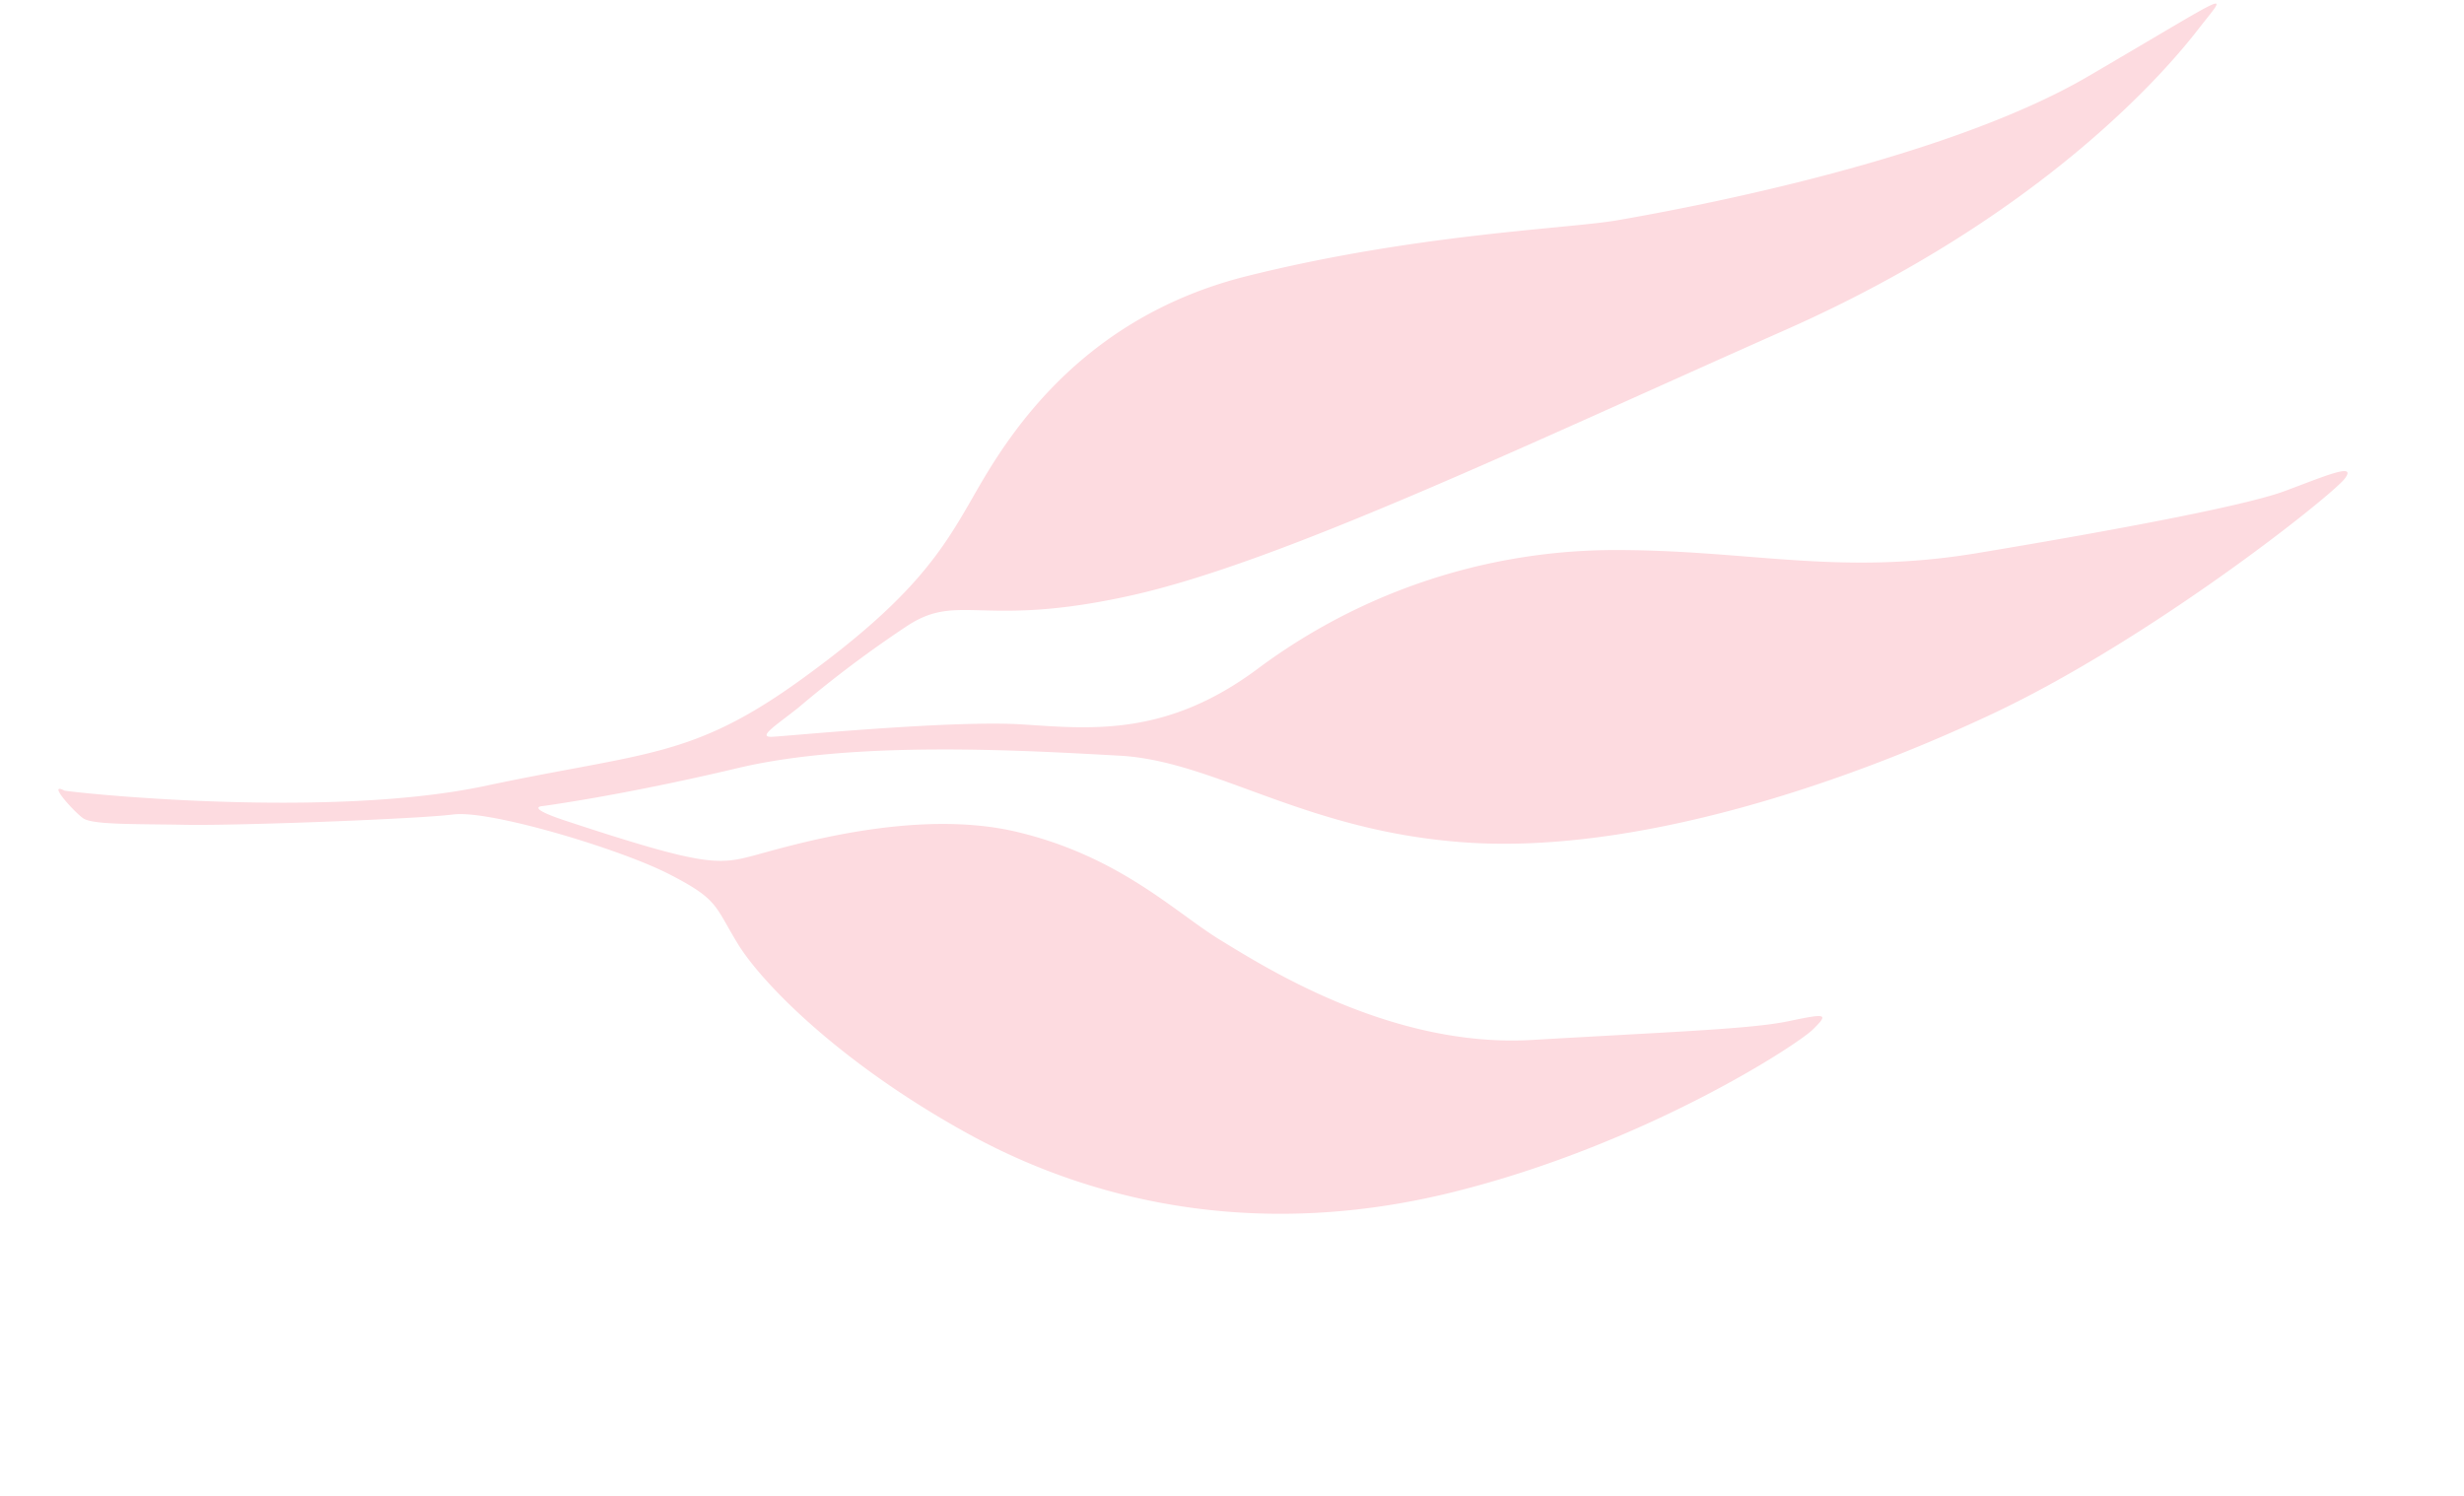 <svg xmlns="http://www.w3.org/2000/svg" width="195.312" height="118.59" viewBox="0 0 195.312 118.59"><defs><style>.a{fill:#fddbe0;}</style></defs><path class="a" d="M3423.048,2713.541c-.16.185-7.261,19.471-7.717,32.473s-1.887,16.386,2.177,26.464,7.125,13.172,10.722,16.613,11.71,11.354,11.708,25.3-2.533,25.645-2.81,29.552-1.823,25.739,2.044,38.959,3.953,12.457,1.512,9.369-11.355-15.431-15.207-37.492-8.178-43.194-7.886-55.347,3.553-13.222,1.981-17.831a91.592,91.592,0,0,0-4.22-9.994c-.906-1.966-1.5-3.843-1.75-2.57s-2.172,14.257-3.857,19.509-3.681,10.84-.216,19.125a47.431,47.431,0,0,1,2.377,29.356c-2.6,10.683-6.381,16.931-7.282,28.227s-1.48,21.491-1.13,24.726.889,6.3-.194,4.929-8.634-17.95-11.342-31.668-3.757-30.477.173-42.759,11.111-17.812,13.359-25.1,6.262-20.077,6.369-29.6.822-15.765.822-15.765.281-1.432-1.583,1.522c-6.093,9.655-6.319,10.847-6.274,13.739s.624,13.354-3.252,20.792-9.25,10.607-12.223,13.549-11.576,11.091-13.634,22.035-3.365,17.05-3.477,20.109-.191,3.229-1.1,1.688-5.632-15.2-5.61-30.838,5.961-27.732,13.872-36.229,15.543-12.917,18.959-13.983,3.761-.638,6.641-3.921,8.4-12.572,8.743-15.458,3.285-16.881,4.335-20.78,1.784-7.206,2.487-7.793,3.505-2.086,2.486-.907" transform="translate(-1799.734 4040.502) rotate(-104)"/></svg>